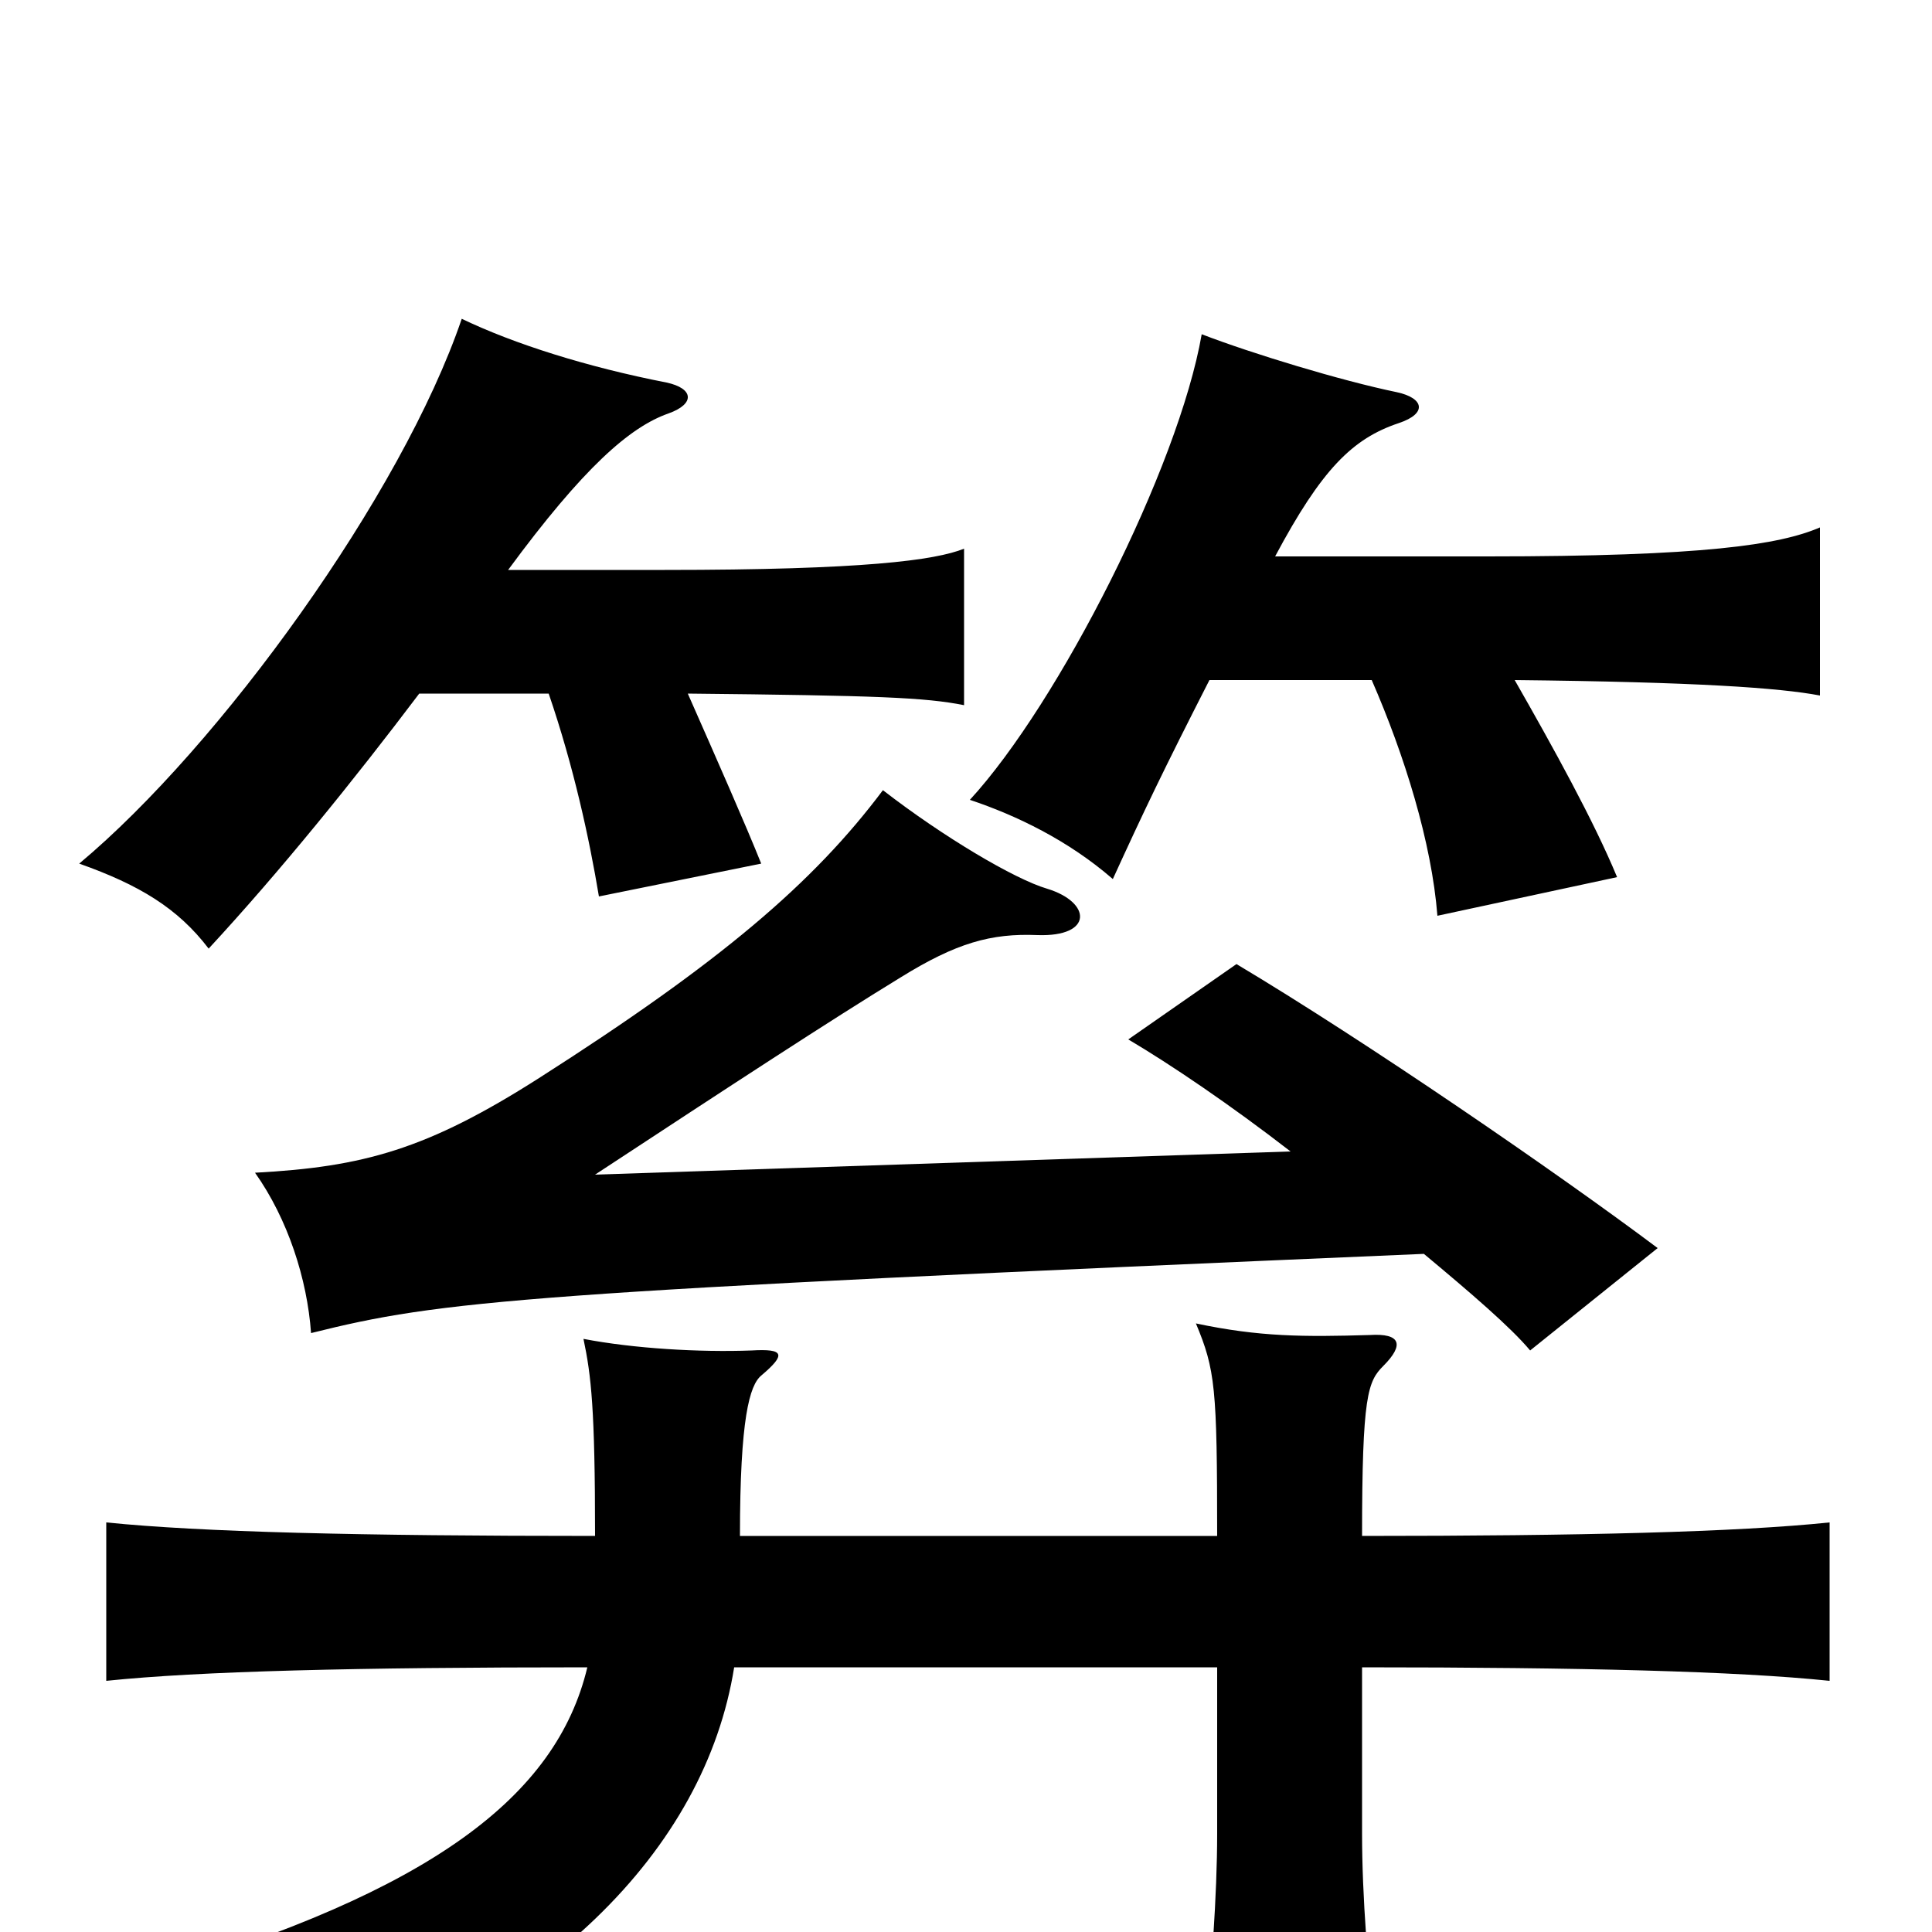 <svg xmlns="http://www.w3.org/2000/svg" viewBox="0 -1000 1000 1000">
	<path fill="#000000" d="M217 -641H284C297 -603 305 -566 310 -536L394 -553C386 -573 371 -607 356 -641C454 -640 479 -639 499 -635V-716C484 -710 447 -705 344 -705H263C302 -758 326 -779 346 -786C360 -791 359 -799 345 -802C304 -810 266 -822 239 -835C208 -744 114 -614 41 -553C72 -542 92 -530 108 -509C145 -549 183 -596 217 -641ZM626 -648H710C727 -609 741 -564 744 -526L837 -546C825 -575 804 -613 784 -648C878 -647 921 -644 942 -640V-727C921 -718 882 -712 770 -712H660C684 -757 700 -773 724 -781C739 -786 737 -794 723 -797C694 -803 648 -817 622 -827C610 -758 548 -636 502 -586C526 -578 553 -565 576 -545C592 -580 602 -601 626 -648ZM737 -351C761 -331 782 -313 792 -301L858 -354C806 -393 707 -461 640 -501L584 -462C606 -449 637 -428 668 -404L308 -392C378 -438 430 -472 466 -494C495 -512 513 -517 537 -516C566 -515 565 -533 542 -540C525 -545 488 -567 457 -591C421 -543 373 -502 279 -442C221 -405 188 -396 132 -393C149 -369 159 -338 161 -310C229 -327 269 -331 737 -351ZM705 -205C705 -278 708 -285 716 -293C727 -304 725 -310 709 -309C675 -308 652 -308 619 -315C629 -291 630 -282 630 -205H383C383 -266 388 -283 394 -288C407 -299 406 -302 389 -301C362 -300 328 -302 302 -307C306 -288 308 -271 308 -205C186 -205 104 -207 55 -212V-130C103 -135 184 -137 304 -137C288 -70 223 -21 78 22C110 39 130 59 142 87C283 41 365 -43 380 -137H630V-51C630 -19 627 21 623 63H713C708 21 705 -19 705 -51V-137C818 -137 899 -135 947 -130V-212C899 -207 818 -205 705 -205Z"/>
</svg>